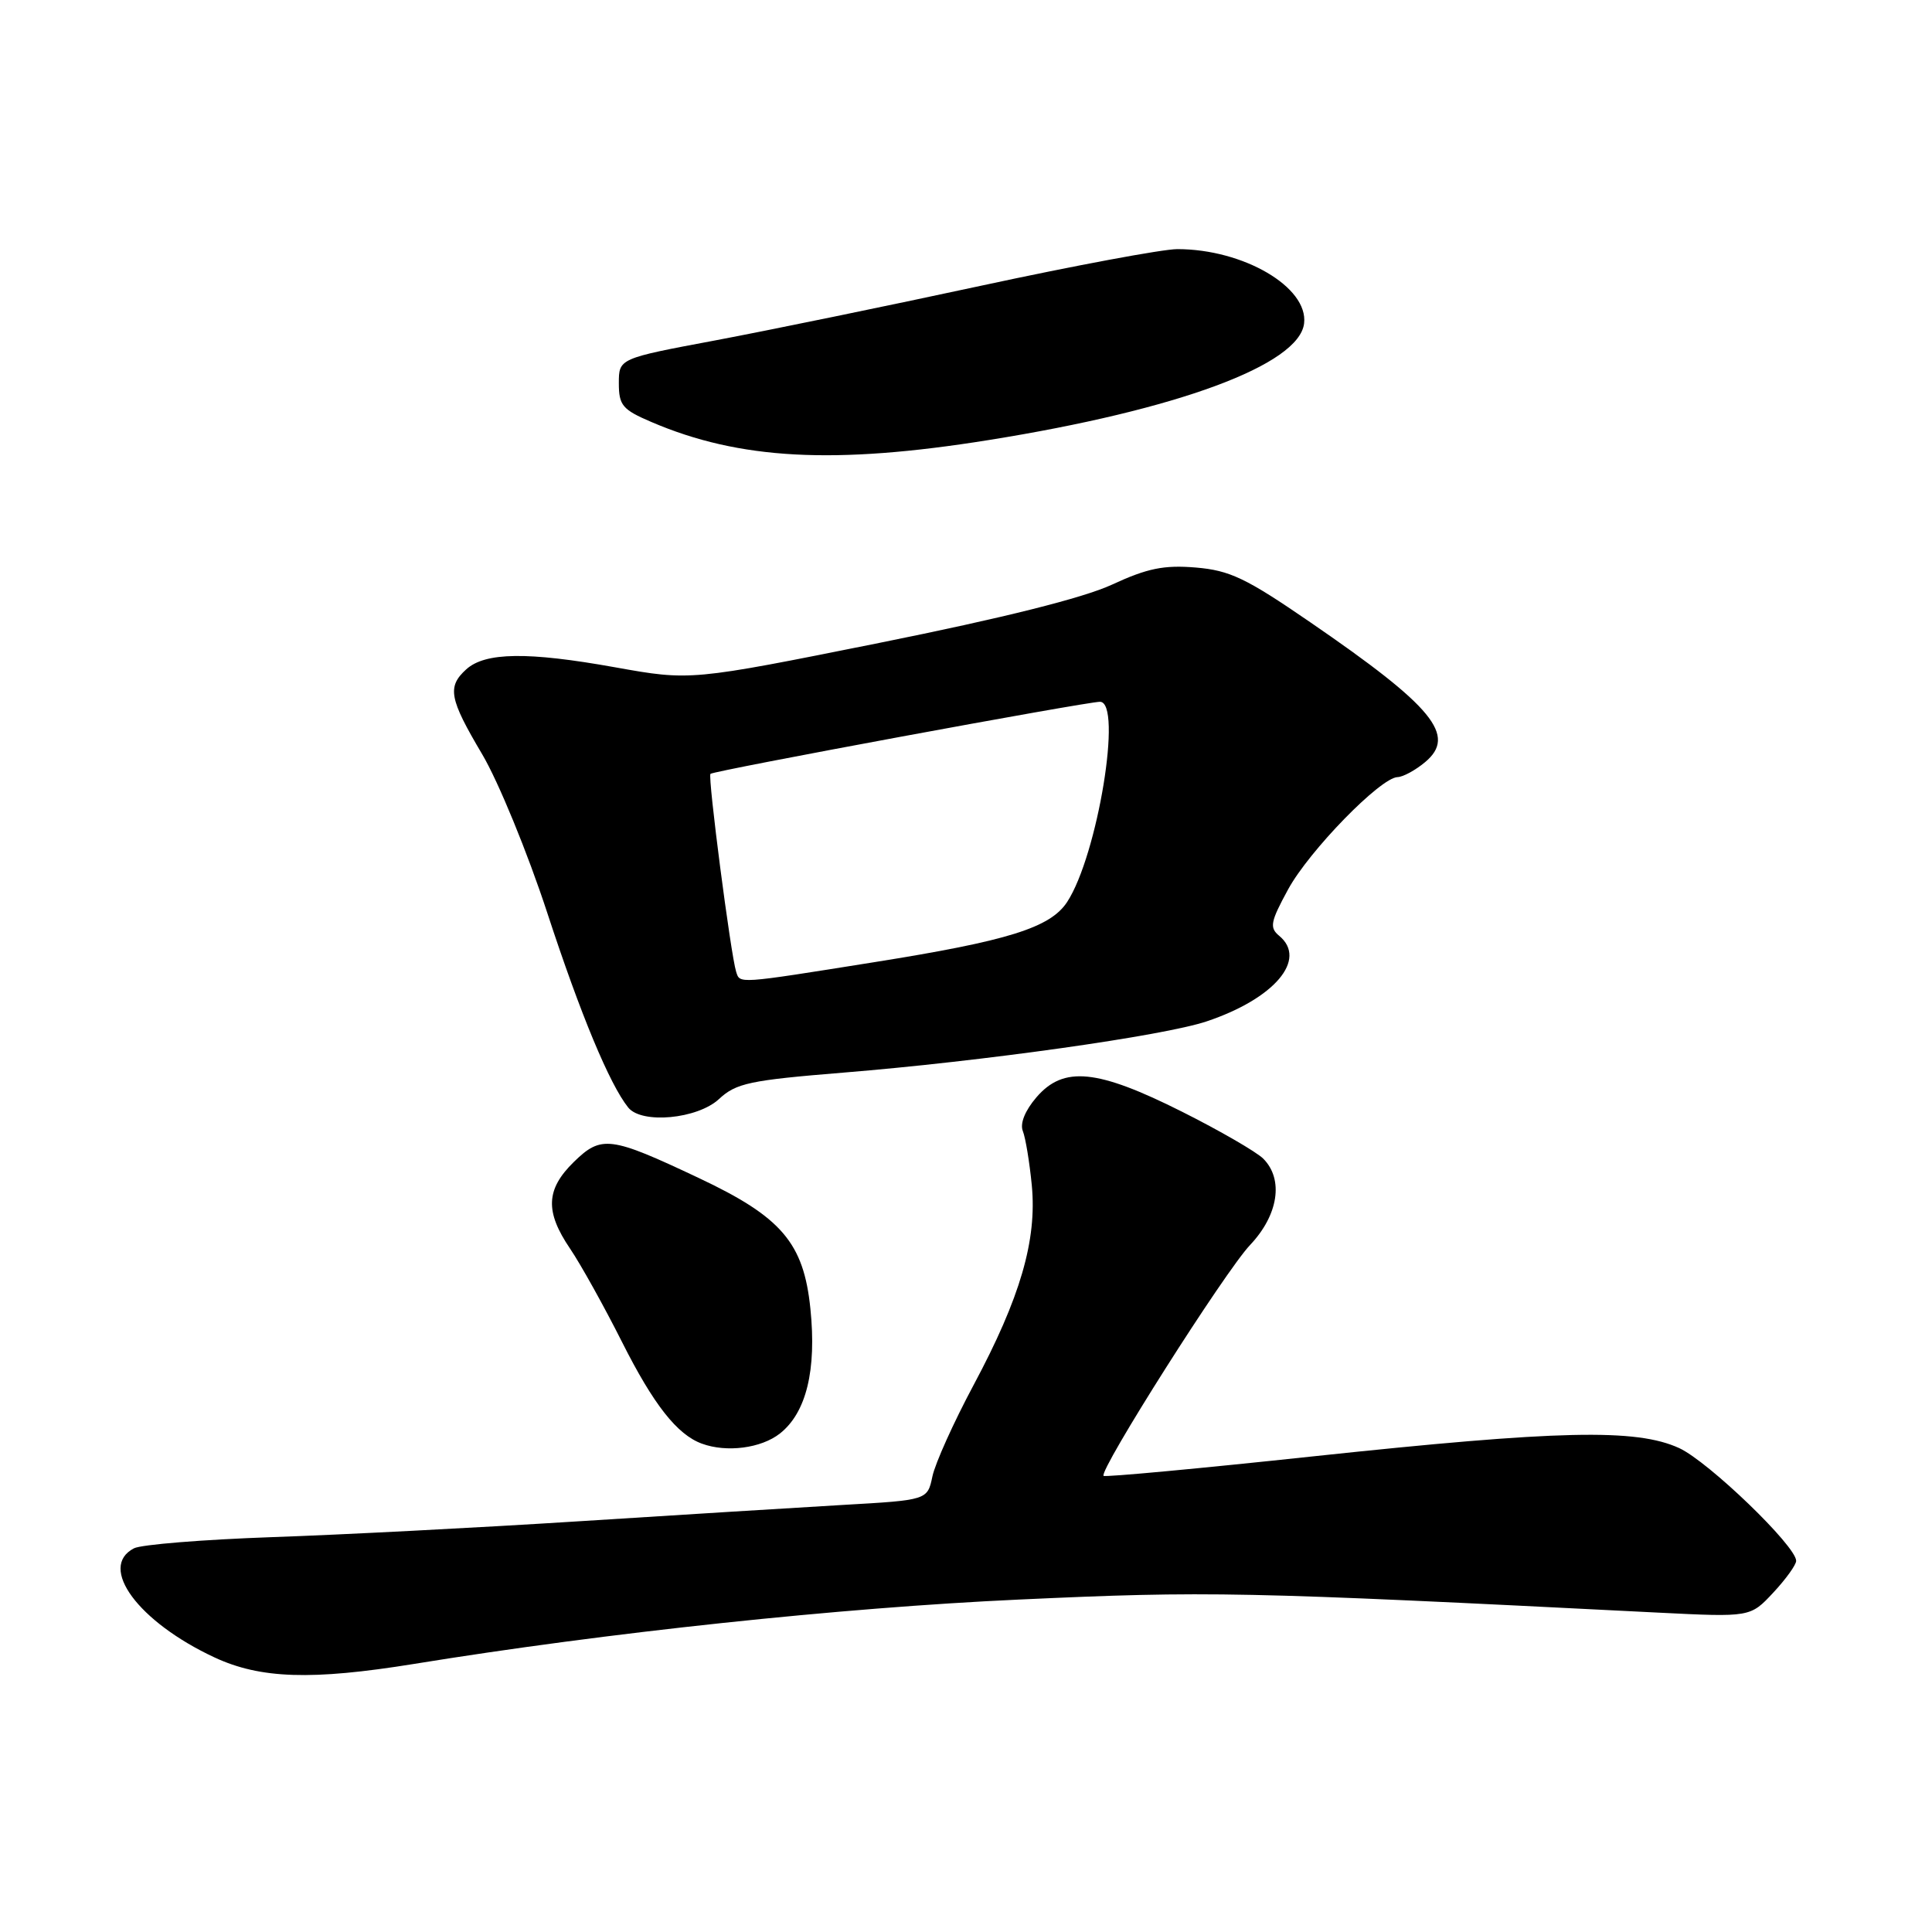 <?xml version="1.0" encoding="UTF-8" standalone="no"?>
<!DOCTYPE svg PUBLIC "-//W3C//DTD SVG 1.1//EN" "http://www.w3.org/Graphics/SVG/1.1/DTD/svg11.dtd" >
<svg xmlns="http://www.w3.org/2000/svg" xmlns:xlink="http://www.w3.org/1999/xlink" version="1.1" viewBox="0 0 256 256">
 <g >
 <path fill="currentColor"
d=" M 54.85 220.48 C 80.45 216.32 111.40 213.03 135.02 211.95 C 160.12 210.80 164.29 210.88 219.71 213.68 C 231.93 214.29 231.93 214.29 234.96 211.04 C 236.63 209.25 238.00 207.35 238.00 206.82 C 238.00 204.86 226.38 193.67 222.50 191.88 C 216.81 189.27 206.61 189.50 174.04 192.97 C 158.93 194.59 146.42 195.75 146.23 195.56 C 145.56 194.89 162.33 168.45 165.65 164.96 C 169.40 160.99 170.12 156.26 167.38 153.52 C 166.48 152.63 161.65 149.83 156.63 147.31 C 145.38 141.66 140.93 141.22 137.34 145.39 C 135.82 147.16 135.13 148.87 135.53 149.87 C 135.89 150.77 136.42 154.01 136.72 157.07 C 137.41 164.35 135.20 171.94 129.02 183.50 C 126.37 188.45 123.91 193.91 123.55 195.63 C 122.89 198.77 122.89 198.77 111.70 199.41 C 105.54 199.77 89.70 200.75 76.50 201.59 C 63.30 202.43 45.08 203.37 36.00 203.68 C 26.93 204.00 18.71 204.66 17.75 205.16 C 12.95 207.65 18.32 214.91 28.43 219.62 C 34.51 222.45 41.30 222.67 54.85 220.48 Z  M 103.34 189.95 C 106.84 187.19 108.22 181.56 107.38 173.39 C 106.49 164.69 103.56 161.26 92.61 156.10 C 80.86 150.55 79.69 150.40 76.04 153.96 C 72.32 157.60 72.20 160.54 75.55 165.47 C 76.95 167.54 80.05 173.11 82.44 177.86 C 86.60 186.12 89.73 190.10 93.00 191.29 C 96.29 192.50 100.86 191.90 103.34 189.95 Z  M 95.27 145.63 C 97.54 143.52 99.34 143.14 111.72 142.13 C 130.29 140.62 154.18 137.25 159.88 135.34 C 168.87 132.33 173.28 127.13 169.50 124.00 C 168.19 122.91 168.34 122.15 170.67 117.87 C 173.45 112.75 182.93 103.02 185.19 102.97 C 185.91 102.95 187.55 102.06 188.83 100.99 C 193.06 97.46 189.95 93.66 173.60 82.44 C 165.10 76.60 162.96 75.58 158.44 75.20 C 154.23 74.85 152.02 75.30 147.34 77.47 C 143.50 79.24 132.96 81.88 116.50 85.19 C 91.50 90.21 91.50 90.21 81.50 88.42 C 69.92 86.34 64.29 86.42 61.78 88.69 C 59.23 91.01 59.52 92.57 63.89 99.94 C 66.03 103.55 69.92 113.02 72.53 121.00 C 76.92 134.41 80.78 143.69 83.24 146.75 C 85.02 148.97 92.41 148.28 95.27 145.63 Z  M 131.00 58.31 C 156.03 54.31 172.16 48.34 172.80 42.85 C 173.37 38.05 164.76 33.01 156.00 33.01 C 154.07 33.01 142.38 35.19 130.00 37.86 C 117.62 40.53 101.76 43.79 94.75 45.11 C 82.00 47.50 82.00 47.50 82.00 50.79 C 82.00 53.71 82.48 54.28 86.32 55.92 C 97.96 60.91 110.54 61.59 131.00 58.31 Z  M 97.54 128.75 C 96.83 126.52 93.76 102.90 94.14 102.54 C 94.57 102.12 143.96 92.99 145.75 92.99 C 148.78 93.01 145.44 113.35 141.40 119.52 C 139.16 122.93 133.59 124.67 115.80 127.50 C 97.55 130.41 98.06 130.37 97.54 128.75 Z "/>
</g>
</svg>